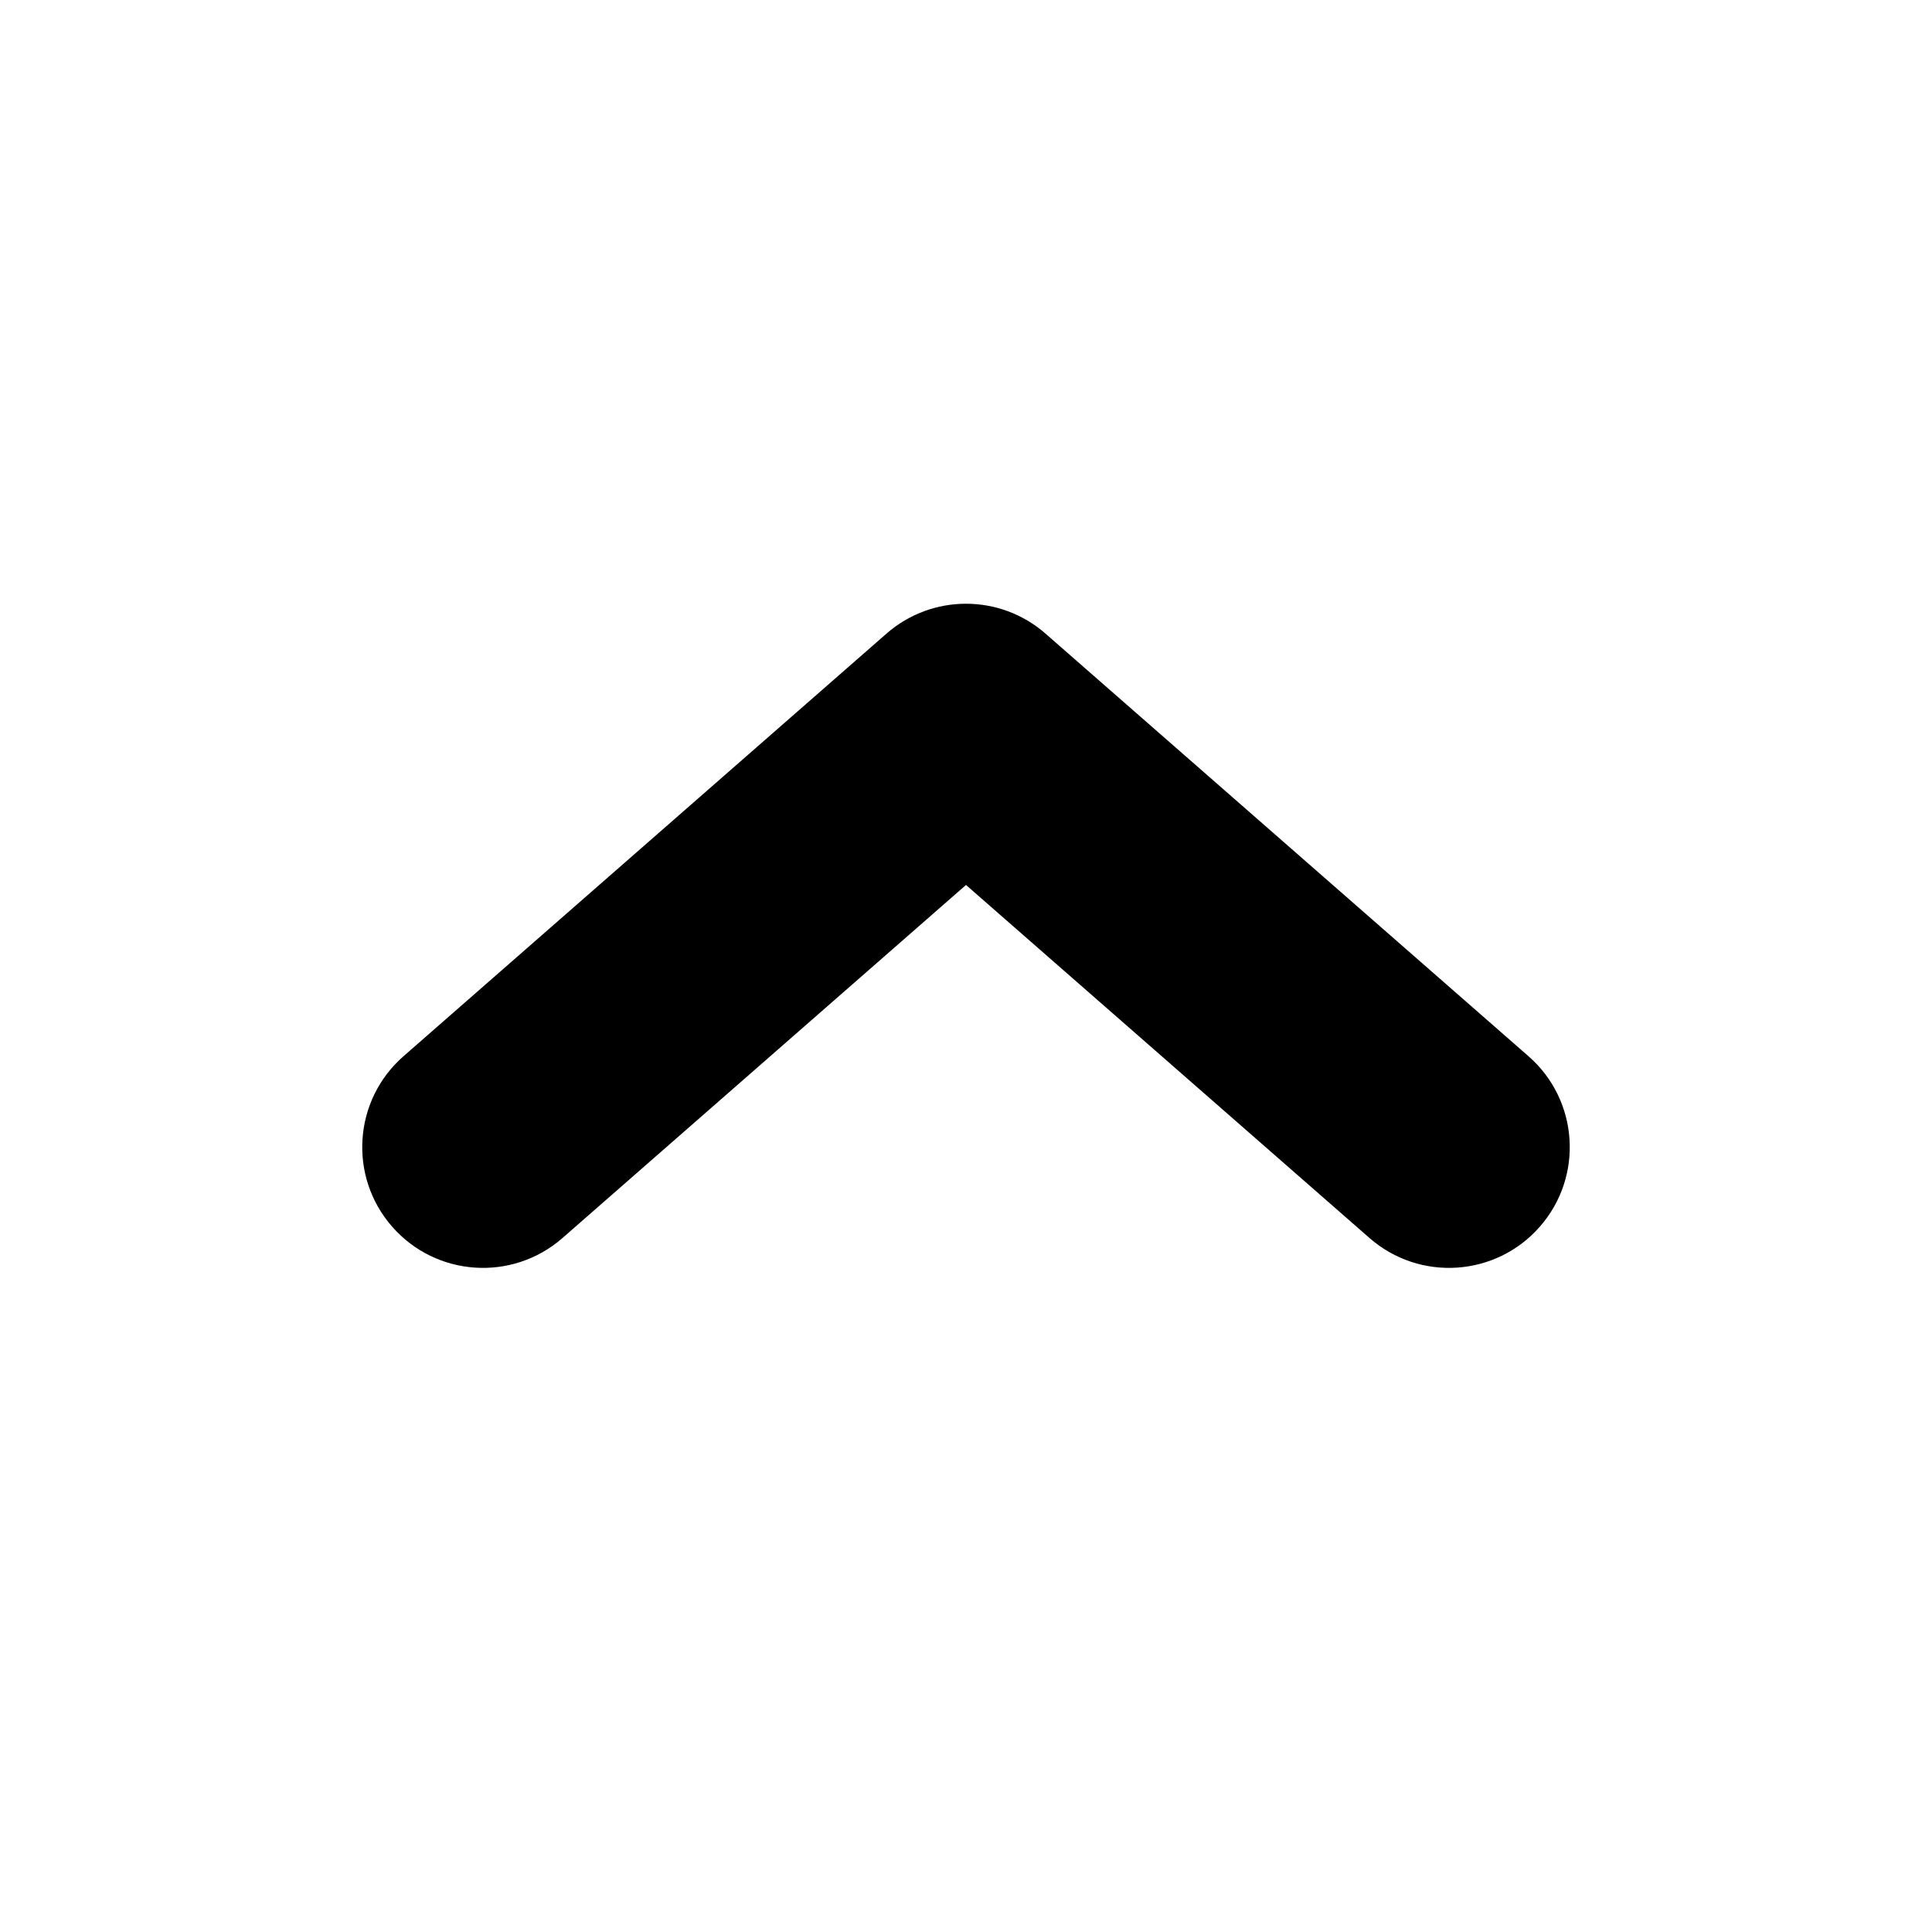 <svg width="36" height="36" viewBox="0 0 36 36" fill="none" xmlns="http://www.w3.org/2000/svg">
<path fill-rule="evenodd" clip-rule="evenodd" d="M28.693 22.857C27.875 23.792 26.454 23.887 25.518 23.068L18 16.49L10.482 23.068C9.546 23.887 8.125 23.792 7.307 22.857C6.488 21.922 6.583 20.5 7.518 19.682L16.518 11.807C17.367 11.064 18.633 11.064 19.482 11.807L28.482 19.682C29.417 20.5 29.512 21.922 28.693 22.857Z" fill="black"/>
</svg>
